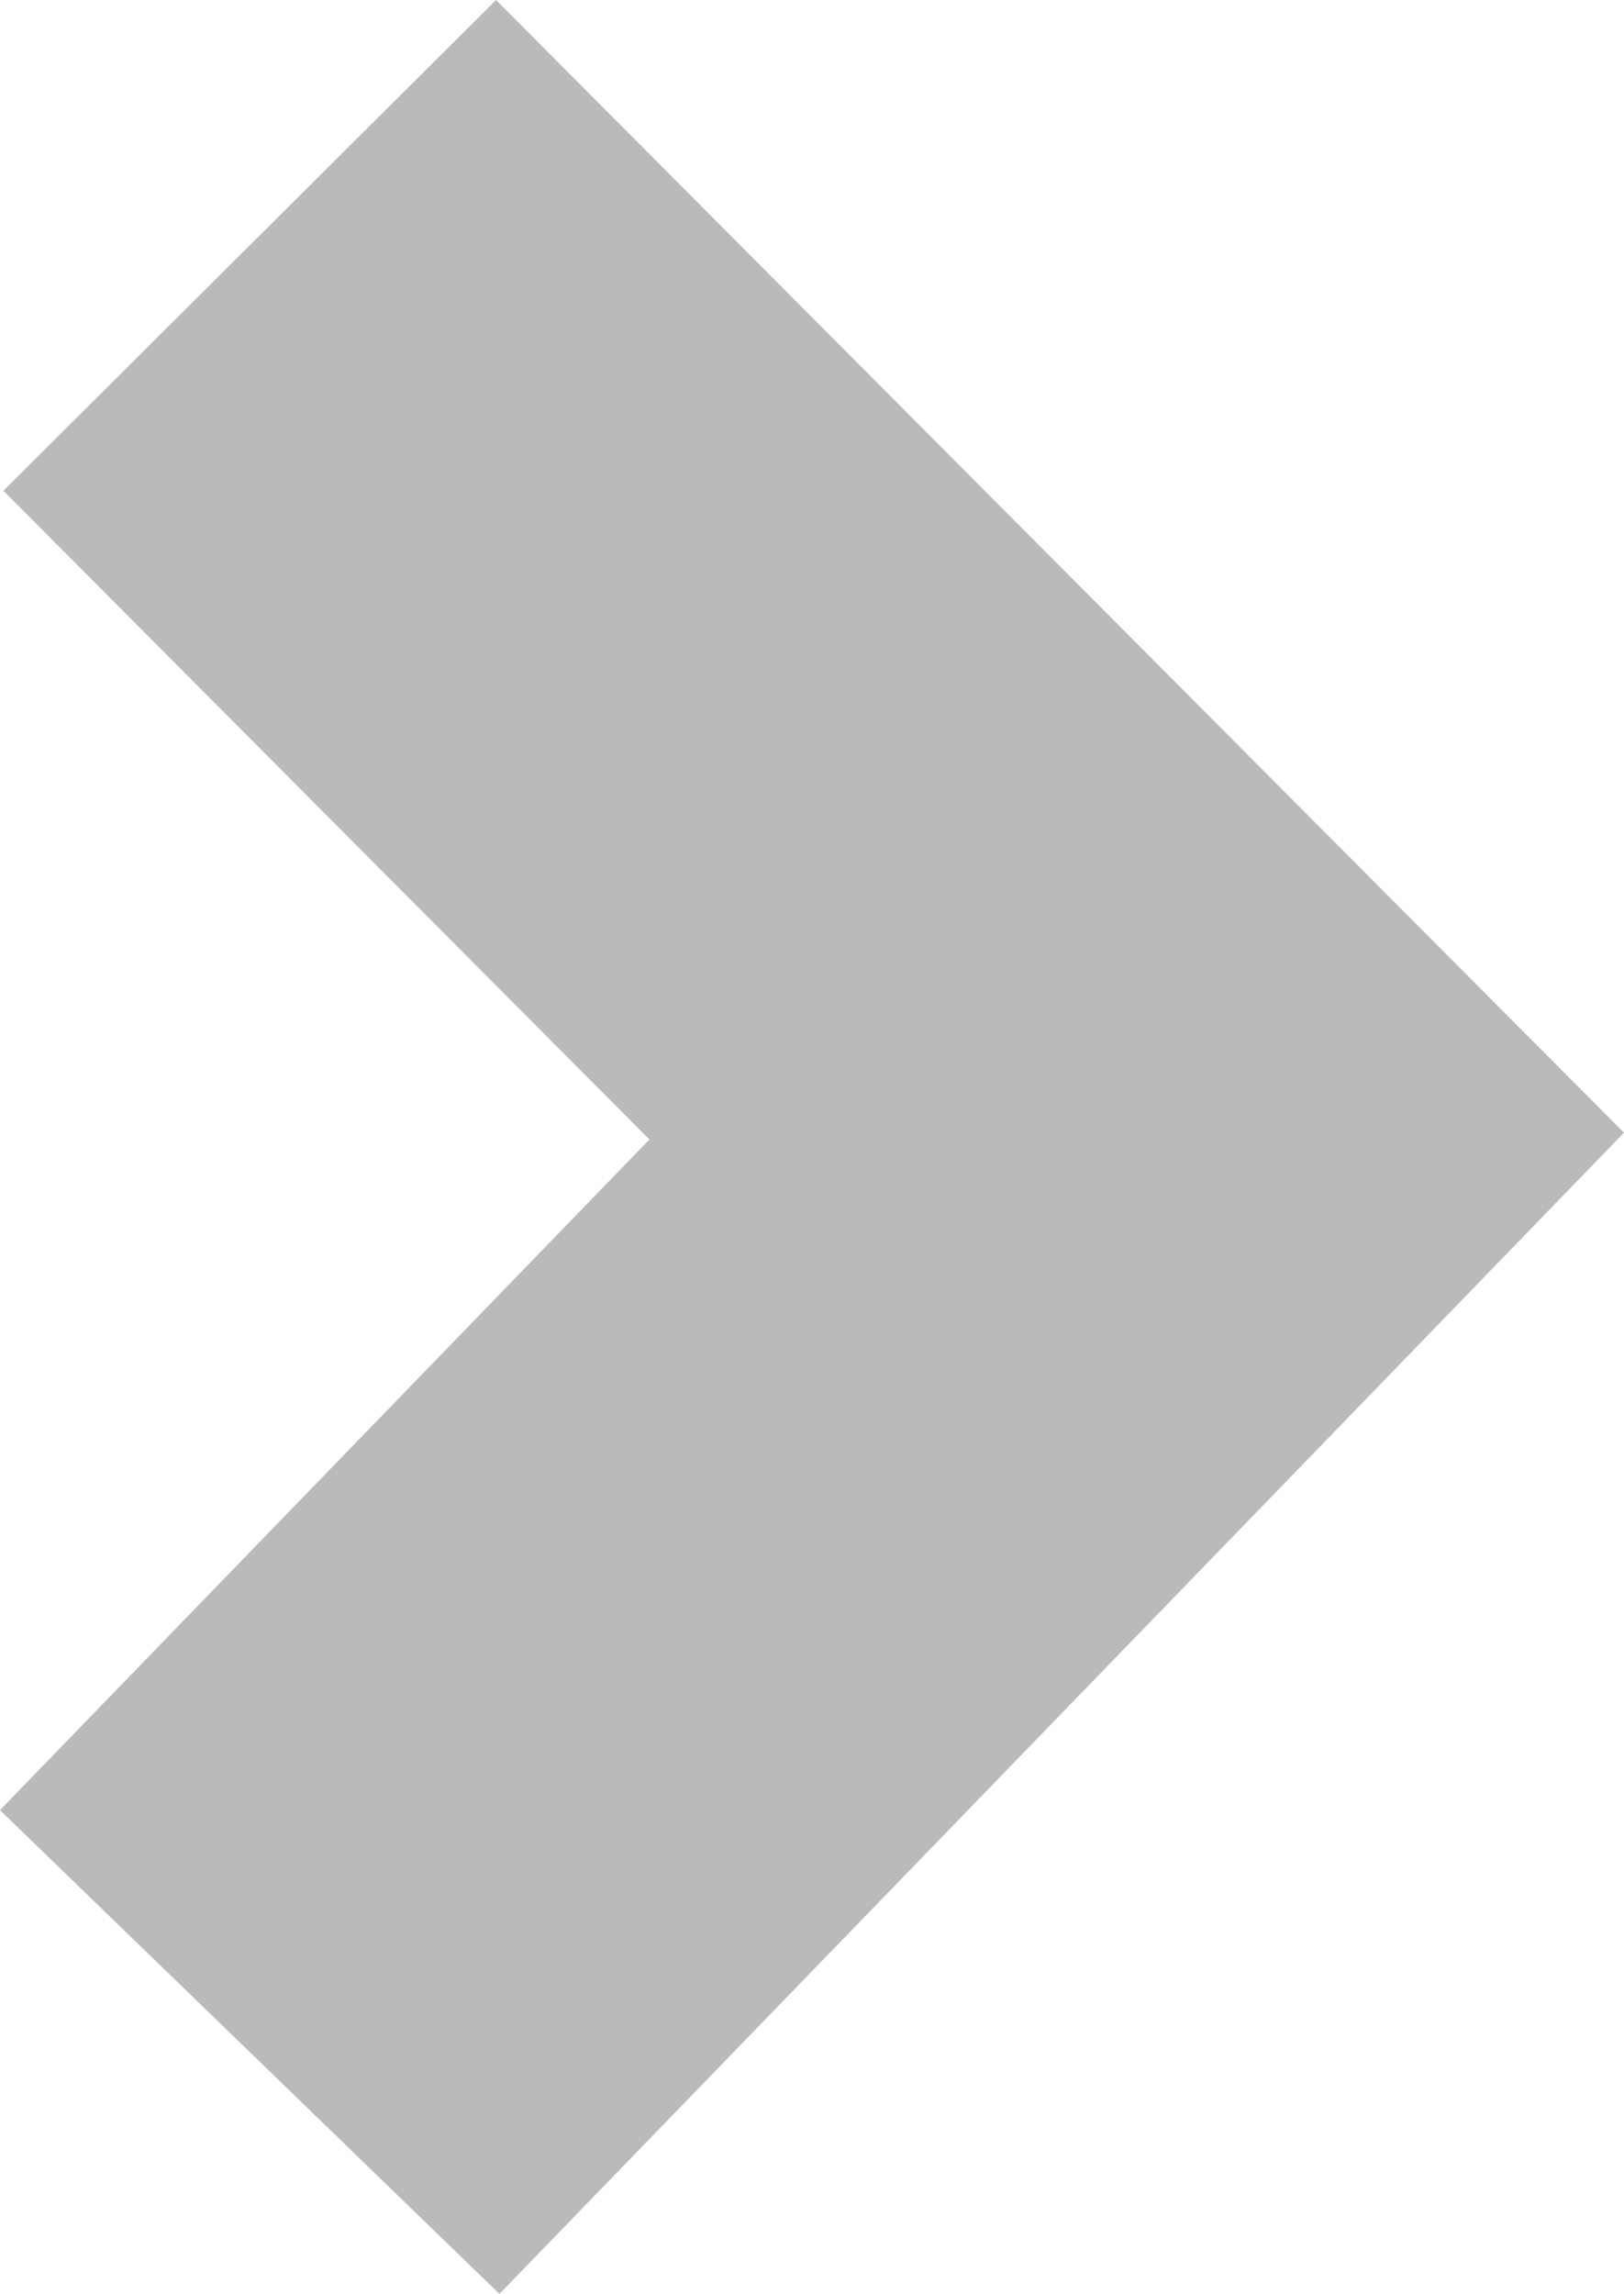 <svg xmlns="http://www.w3.org/2000/svg" width="51.384" height="72.571" viewBox="0 0 51.384 72.571">
  <path id="Pfad_312" data-name="Pfad 312" d="M28.065,57.156,0,28.977,28.065,0" transform="translate(35.966 64.919) rotate(180)" fill="none" stroke="#bababa" stroke-width="22"/>
</svg>
